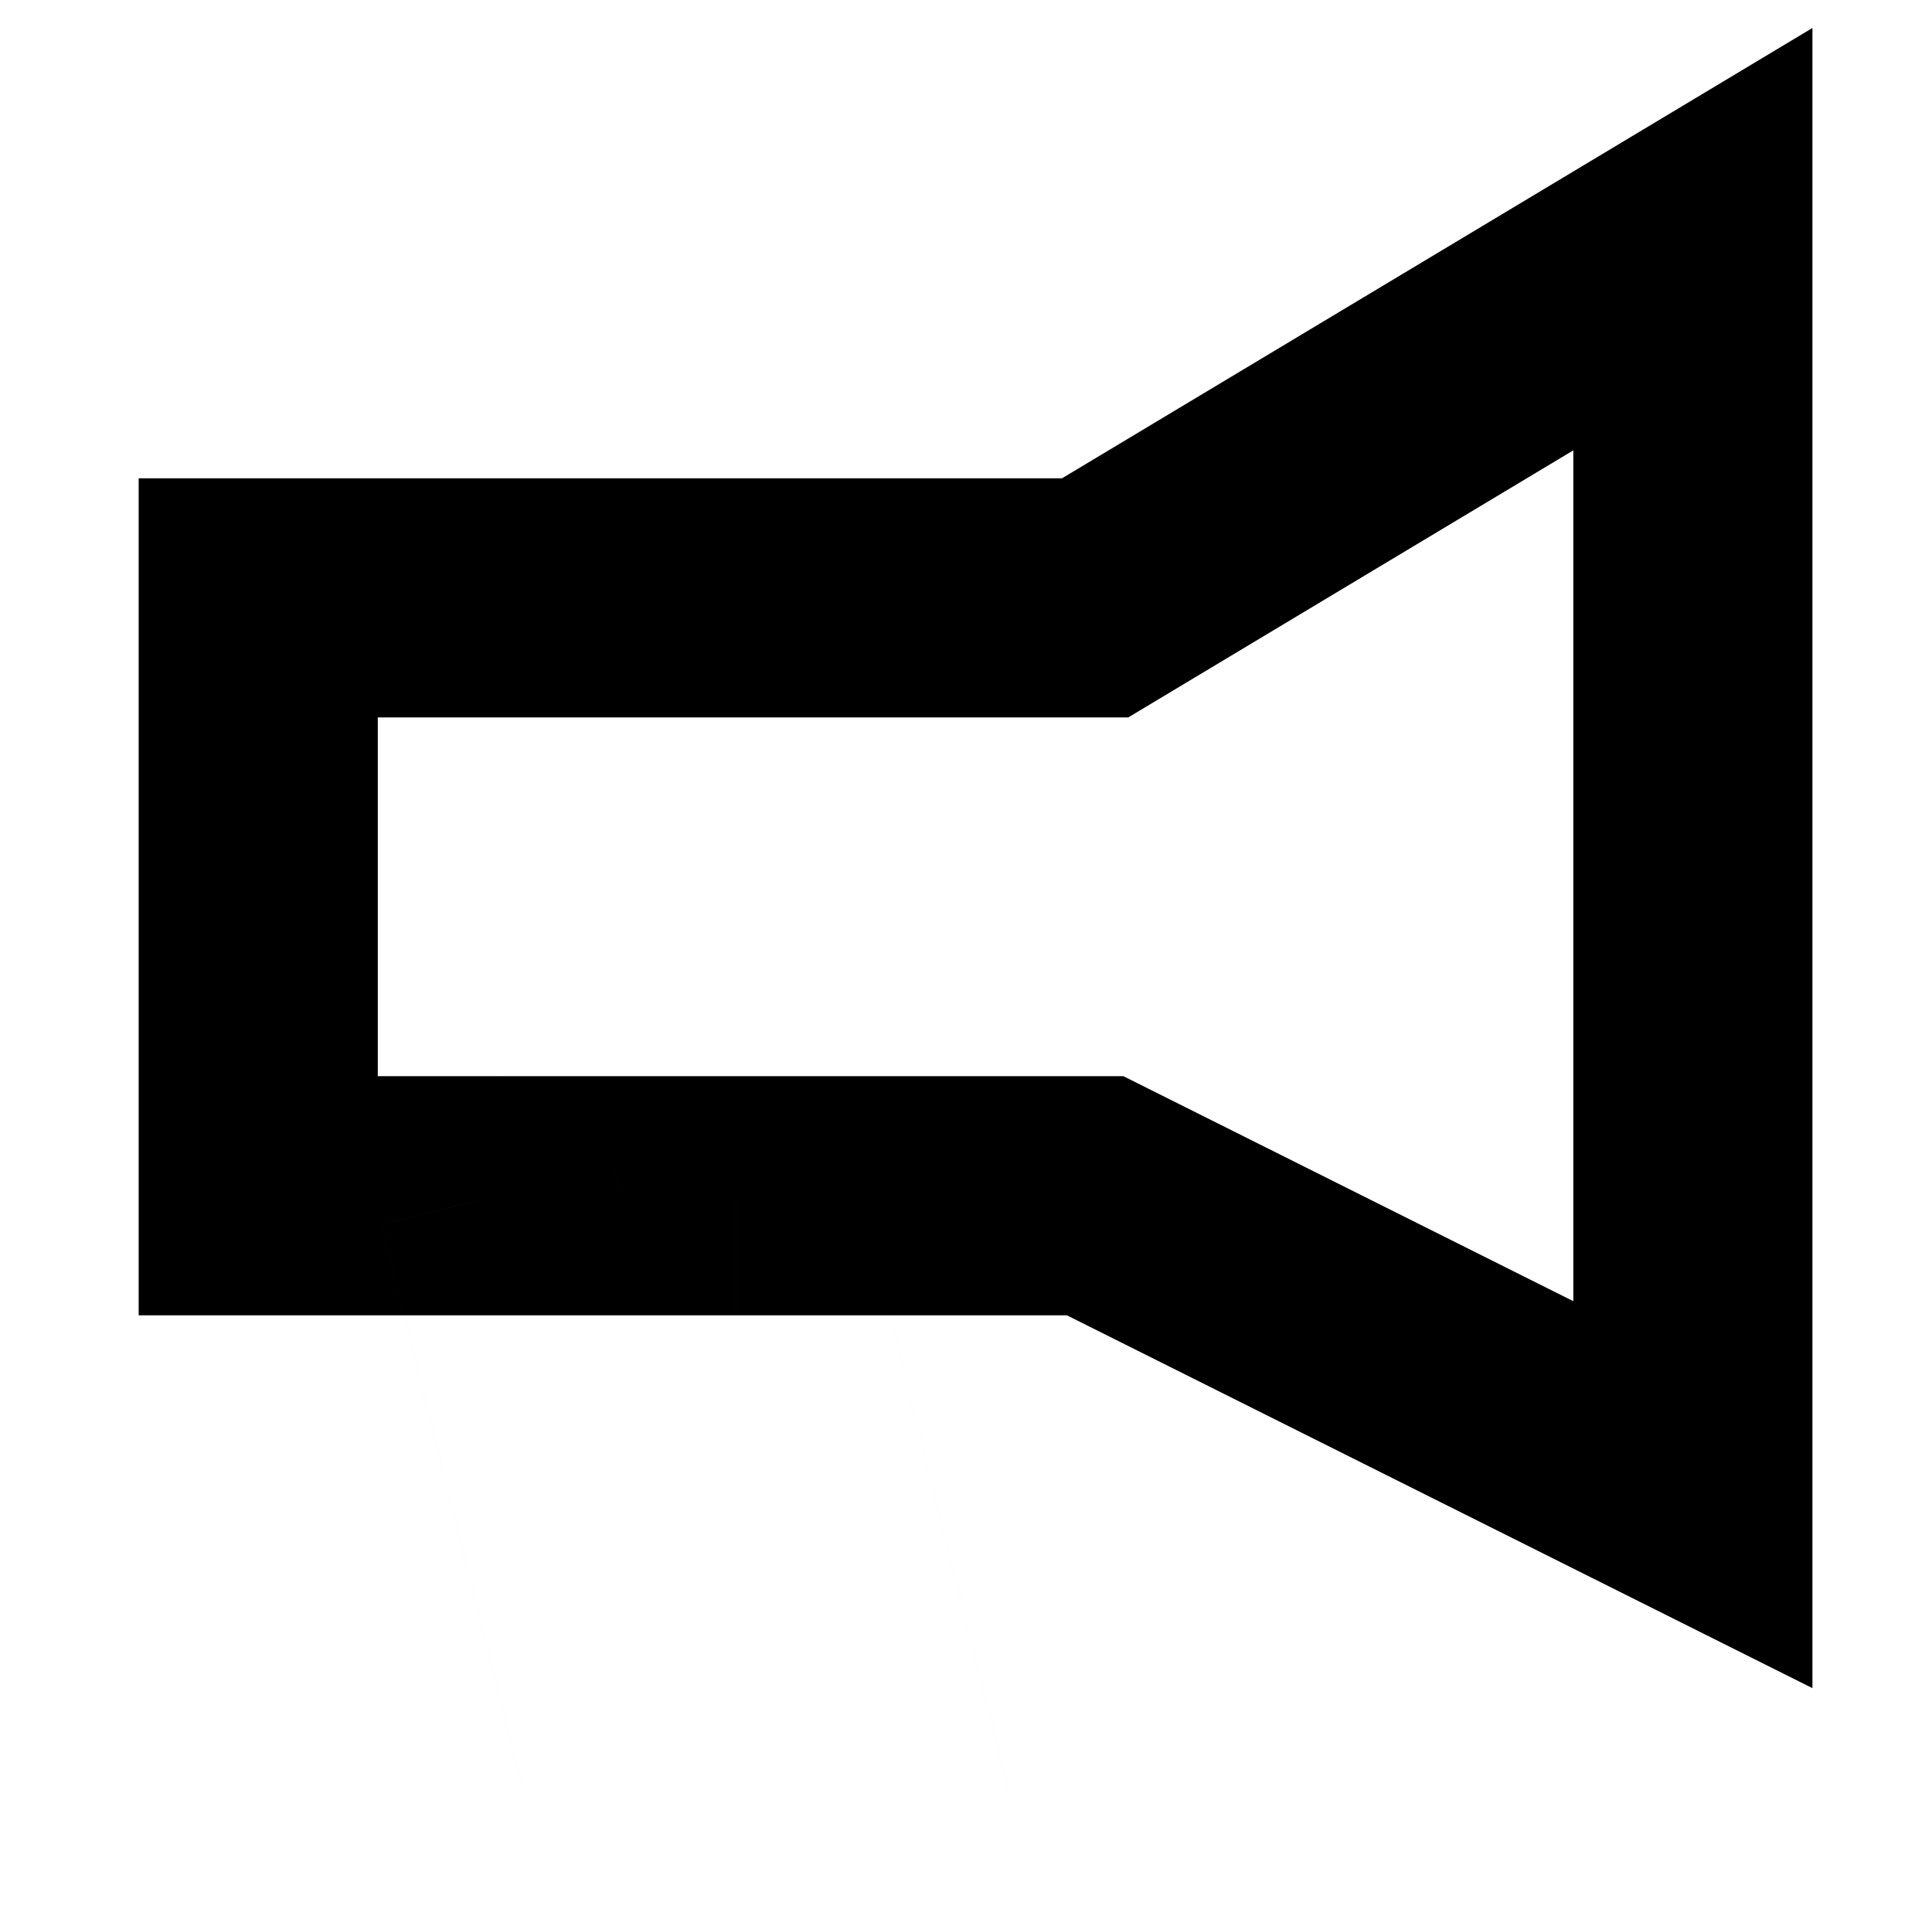 <?xml version="1.0" standalone="no"?>
<!DOCTYPE svg PUBLIC "-//W3C//DTD SVG 1.1//EN" "http://www.w3.org/Graphics/SVG/1.1/DTD/svg11.dtd" >
<svg xmlns="http://www.w3.org/2000/svg" xmlns:xlink="http://www.w3.org/1999/xlink" version="1.1" viewBox="-10 0 1010 1000">
  <g transform="matrix(1 0 0 -1 0 800)">
   <path fill="currentColor"
d="M375 175v62.5h187.5h14.754l13.197 -6.599l222.049 -111.024v444.736l-217.844 -130.707l-14.845 -8.906h-17.311h-375v-187.5h62.5v-62.5v-62.5h-125h-62.5v62.5v312.5v62.5h62.5h420.188l297.654 178.594l94.656 56.793v-110.387v-656.25v-101.127
l-90.451 45.226l-299.303 149.651h-172.746v62.5h0.001zM317.987 160.747l58.832 14.708l58.815 14.703l62.5 -250l19.415 -77.658h-80.049h-24.375h-100.625h-48.799l-11.835 47.342l-62.5 250l60.634 15.158l60.634 15.158zM375 175v62.5h-125v-62.5
v-62.5h125v62.5zM317.987 160.747l-7.354 29.411l-60.634 -15.158l-60.634 -15.158l62.5 -250l11.835 -47.342h48.799h100.625h24.375h80.049l-19.415 77.658l-62.5 250l-58.815 -14.703zM375 175v-62.5h-125v62.5v62.5h125v-62.5zM375 175v62.5h-125v-62.5
v-62.5h125v62.5z" />
  </g>

</svg>

